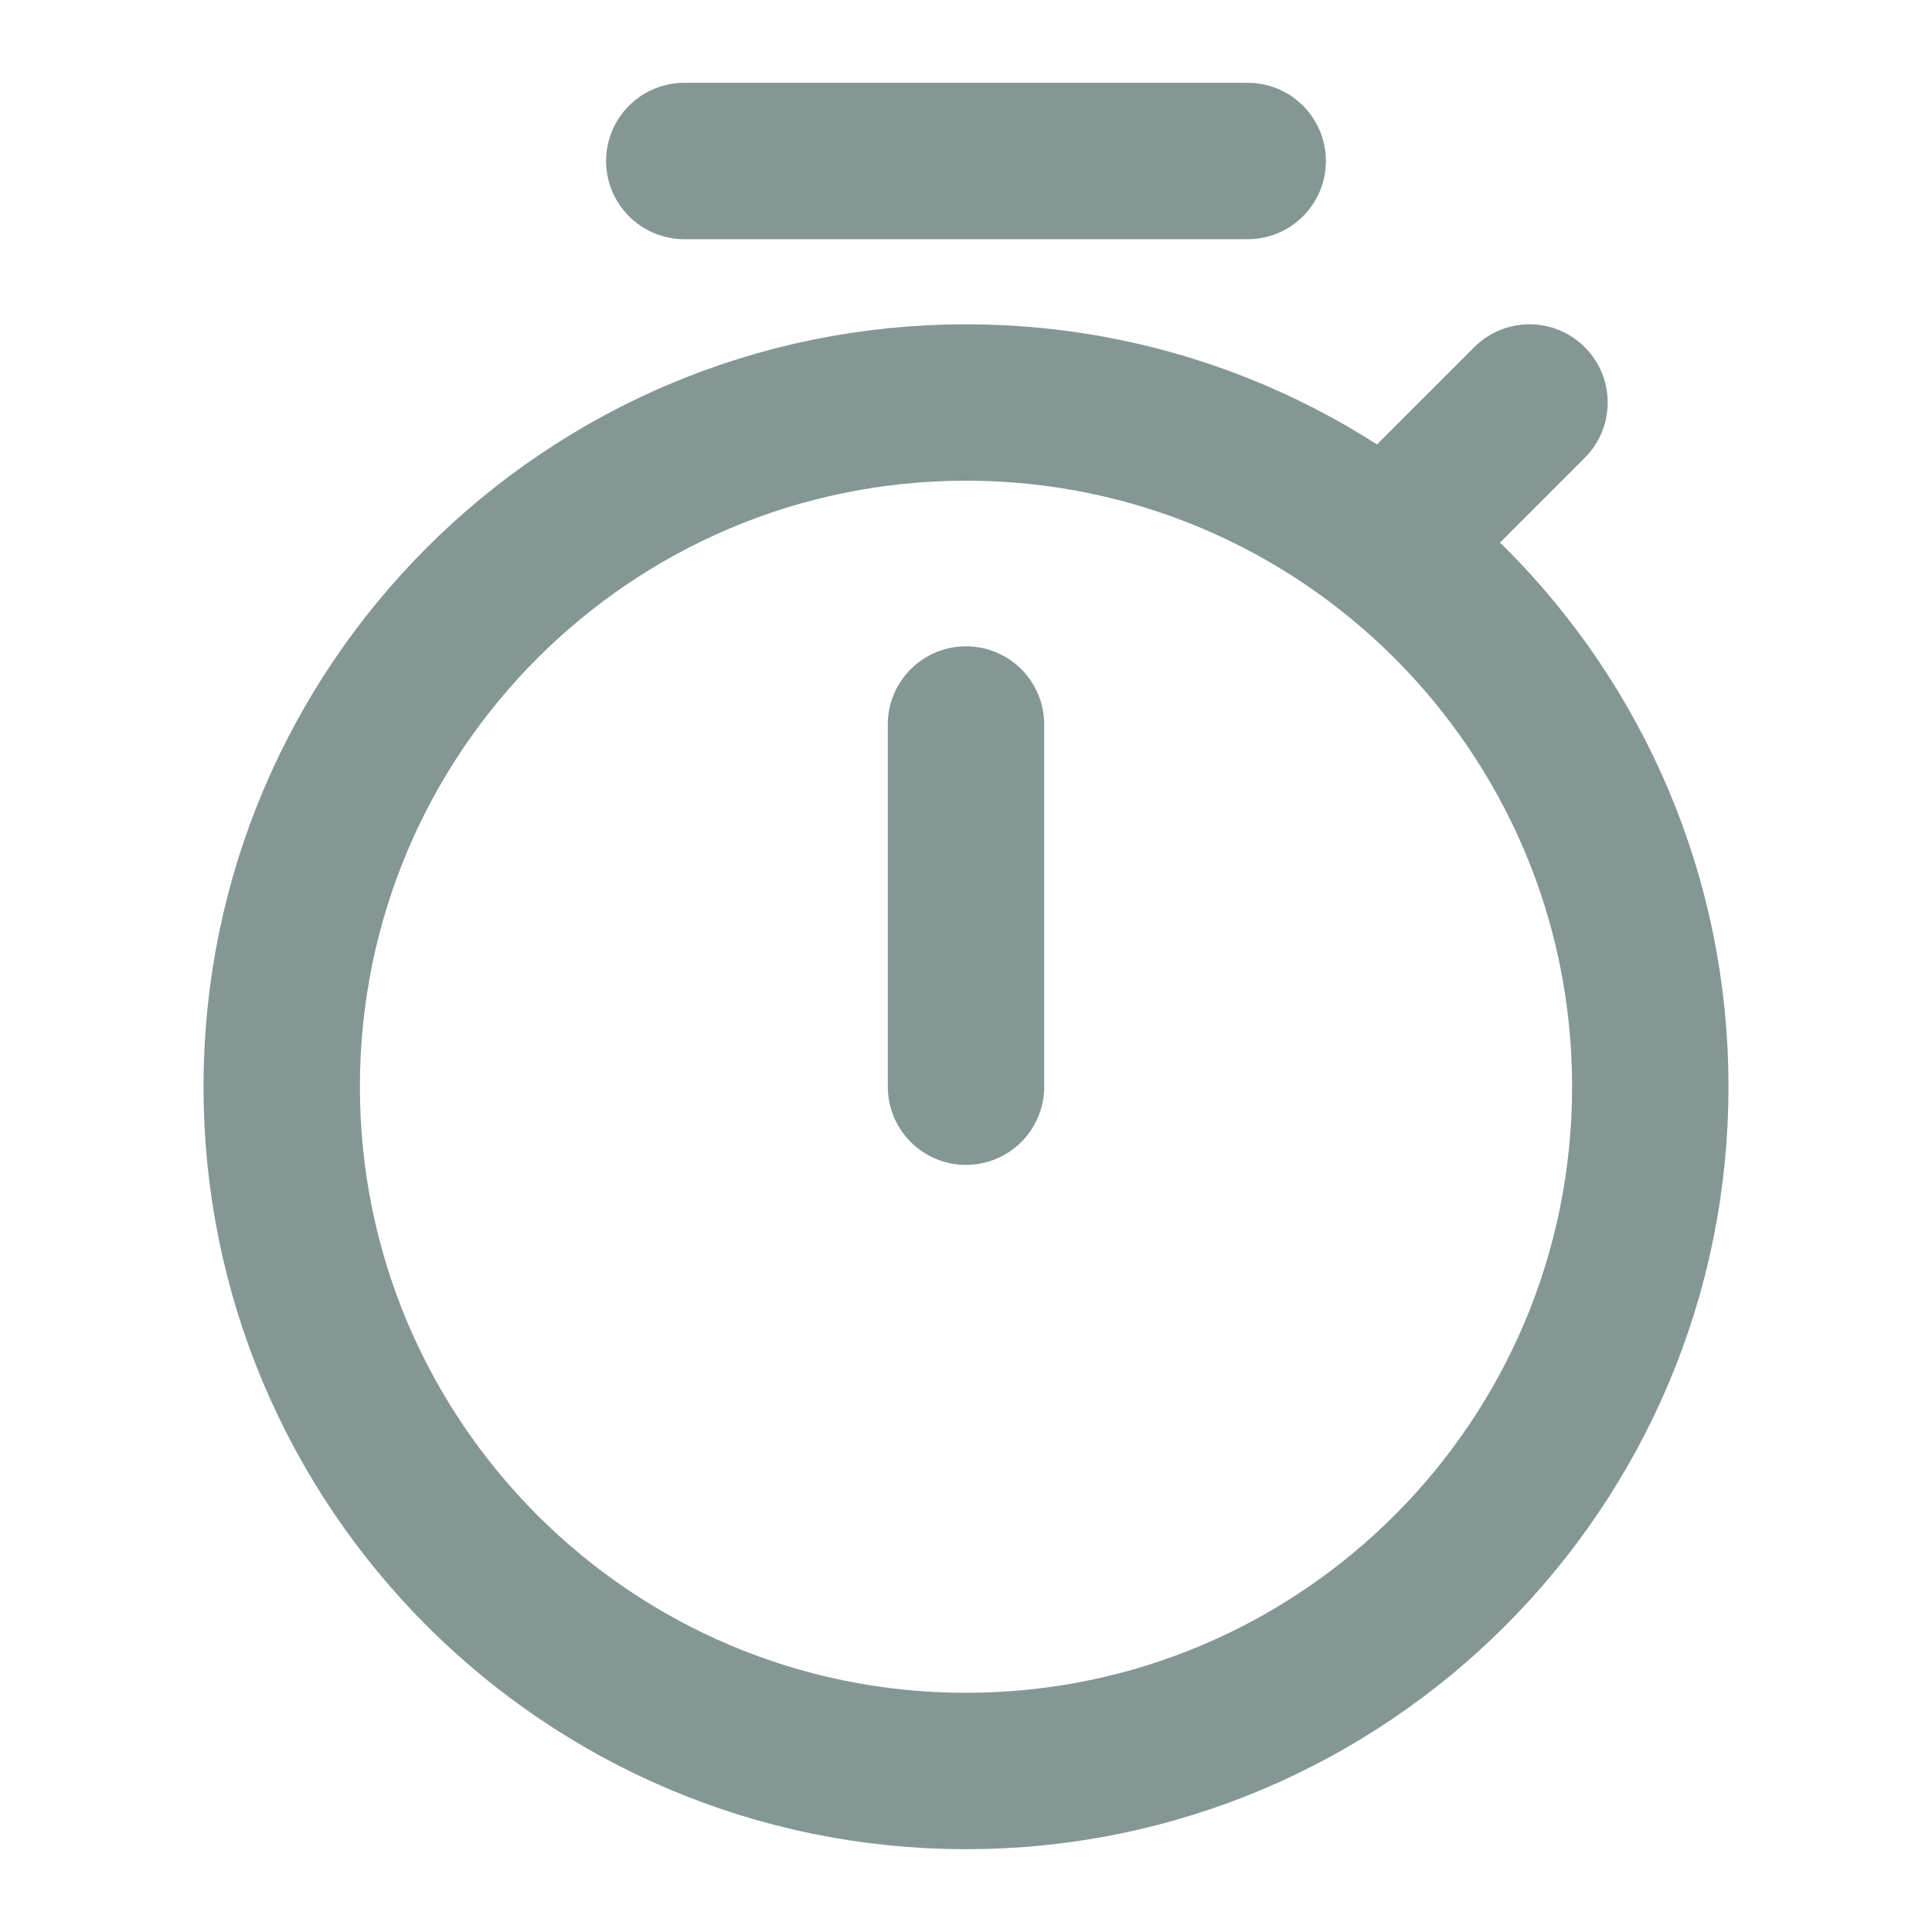 <svg width="21" height="21" viewBox="0 0 21 21" fill="none" xmlns="http://www.w3.org/2000/svg">
<path d="M10.5 19.25C14.608 19.25 17.938 15.92 17.938 11.812C17.938 7.705 14.608 4.375 10.5 4.375C6.392 4.375 3.062 7.705 3.062 11.812C3.062 15.92 6.392 19.25 10.5 19.25Z" stroke="#849795" stroke-width="1.7" stroke-linejoin="round"/>
<path d="M13.562 1.75H7.438" stroke="#849795" stroke-width="1.7" stroke-linecap="round" stroke-linejoin="round"/>
<path d="M16.625 4.375L15.312 5.688" stroke="#849795" stroke-width="1.7" stroke-linecap="round" stroke-linejoin="round"/>
<path d="M10.5 7.875V11.812" stroke="#849795" stroke-width="1.7" stroke-linecap="round" stroke-linejoin="round"/>
</svg>
